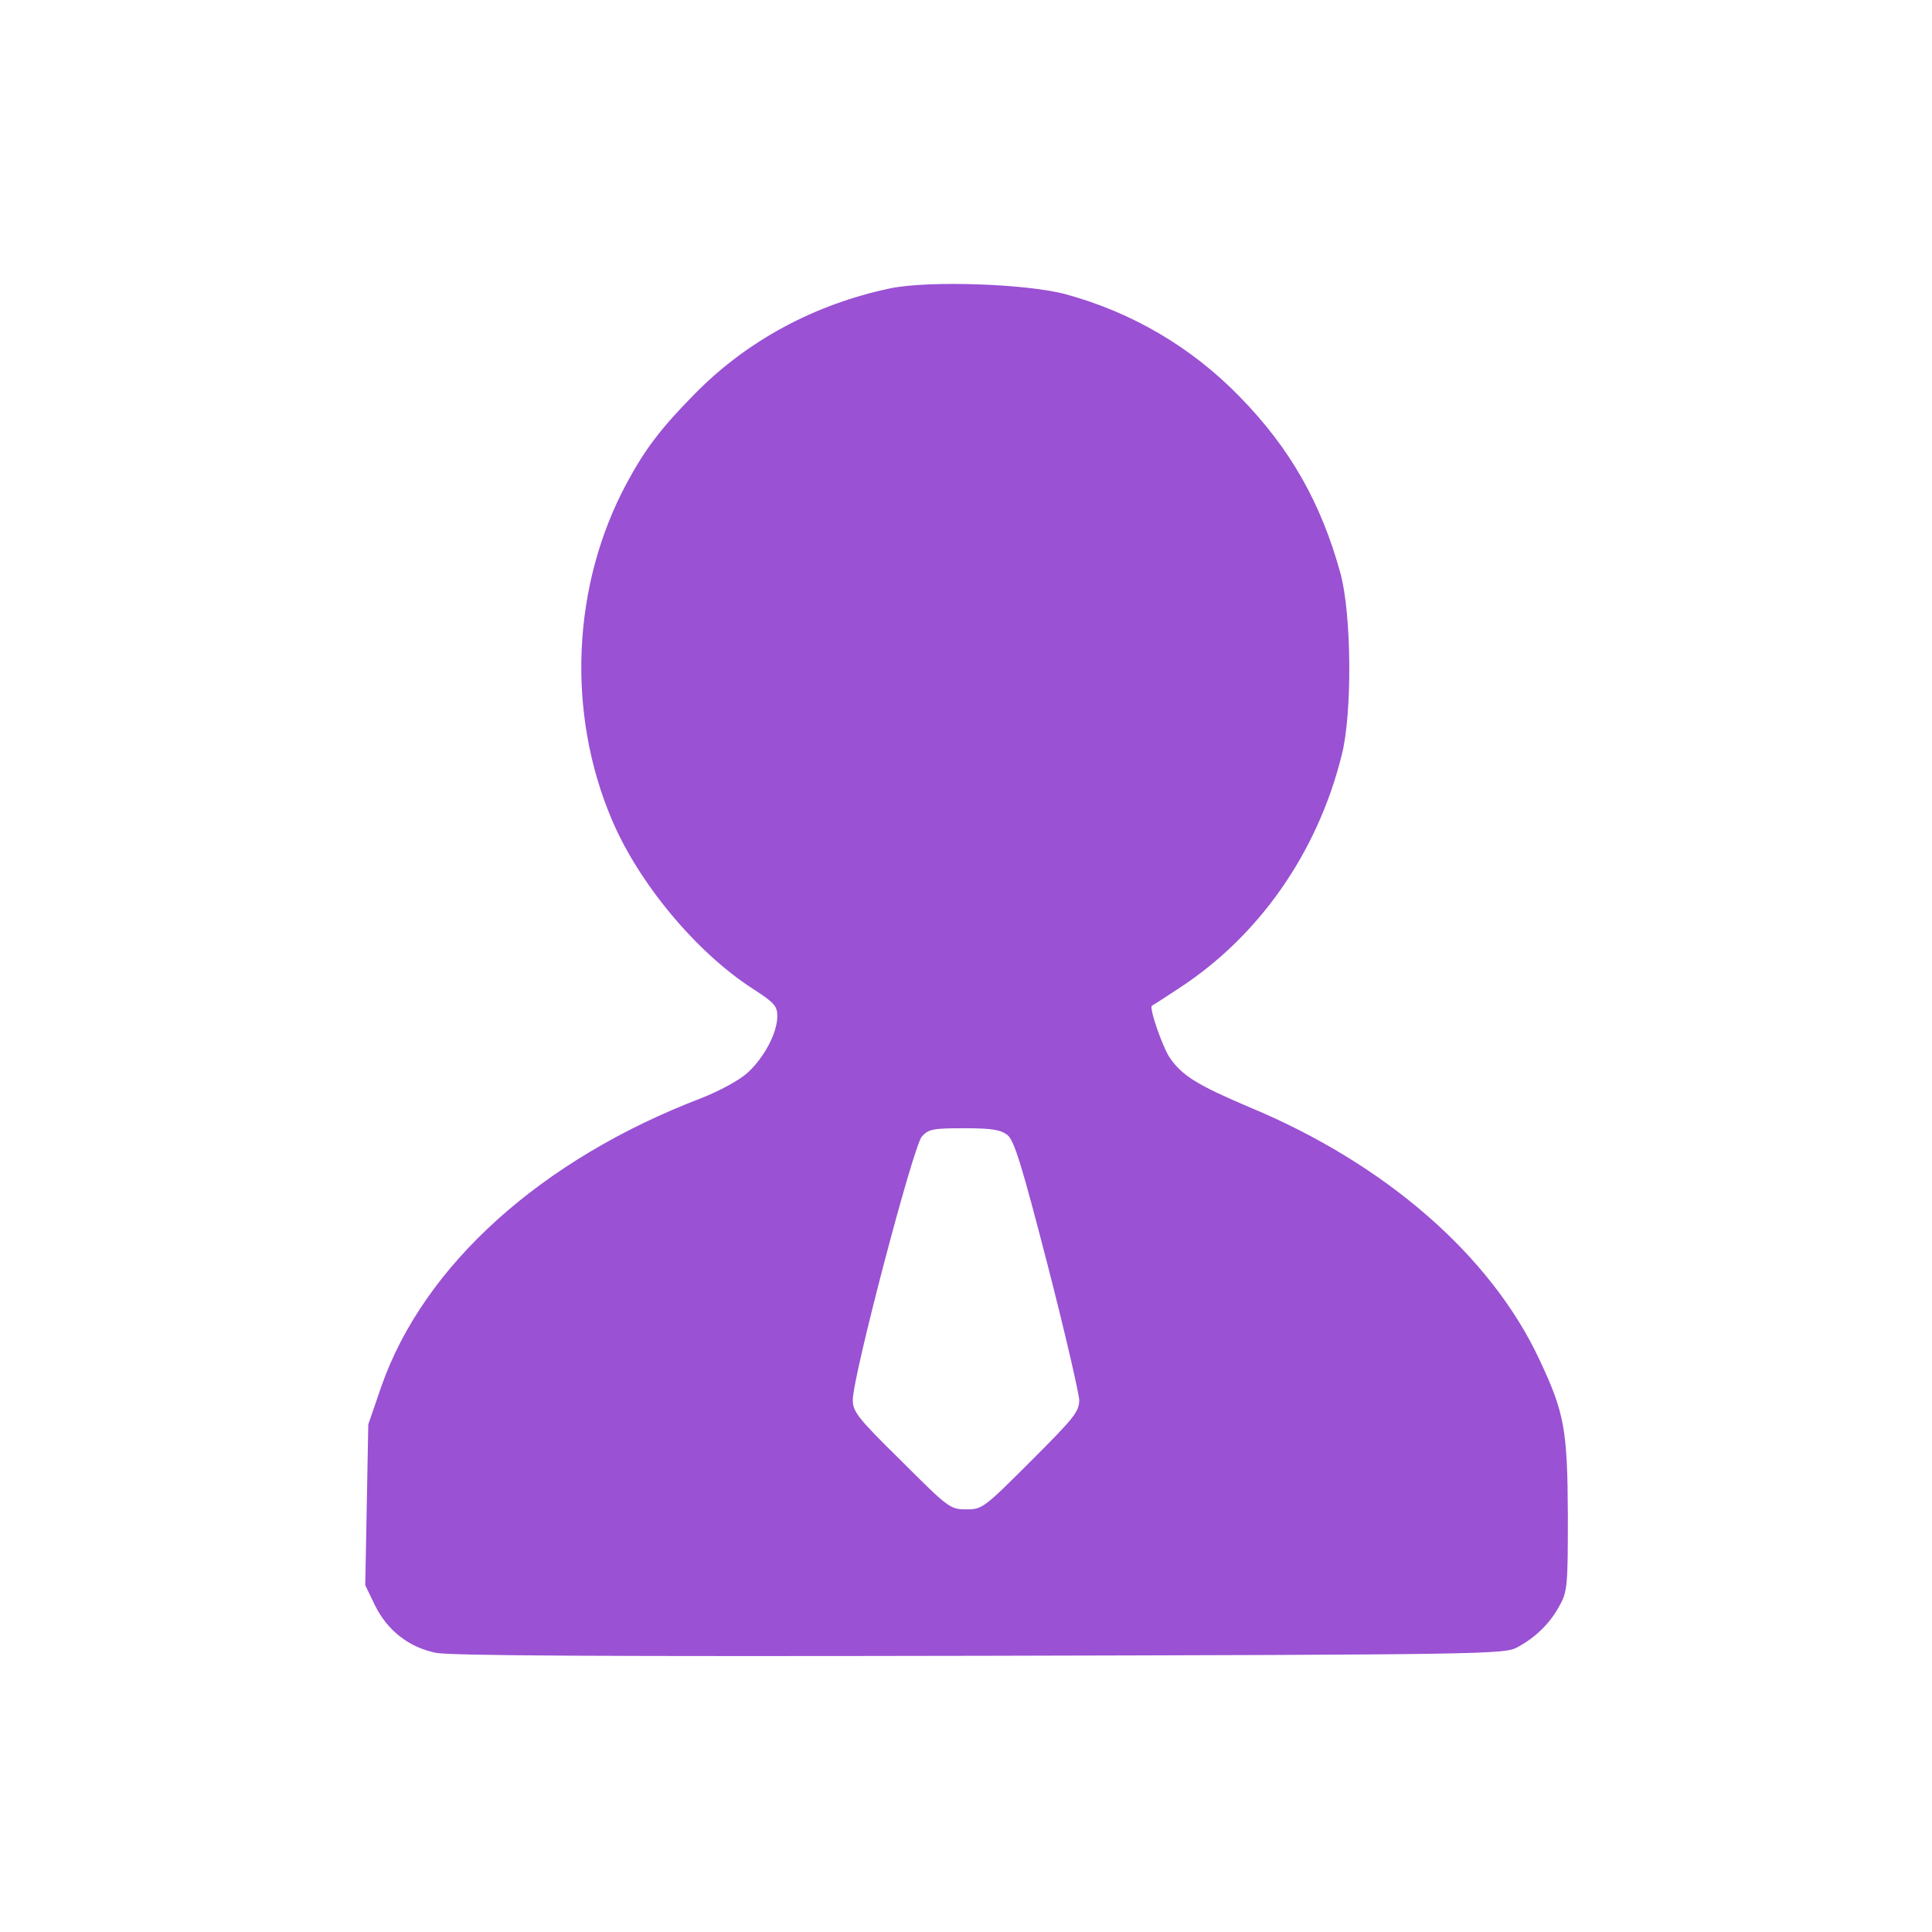 <svg width="50" height="50" viewBox="0 0 50 50" fill="none" xmlns="http://www.w3.org/2000/svg">
<path d="M23.047 7.461C21.084 7.871 19.336 8.818 17.998 10.176C17.119 11.065 16.699 11.611 16.211 12.52C14.805 15.146 14.658 18.438 15.83 21.201C16.523 22.852 18.017 24.639 19.463 25.576C20.039 25.947 20.117 26.035 20.117 26.299C20.117 26.729 19.775 27.373 19.346 27.764C19.131 27.959 18.623 28.233 18.154 28.418C14.014 30 10.976 32.734 9.873 35.869L9.531 36.865L9.492 38.945L9.453 41.025L9.707 41.553C10.029 42.197 10.576 42.627 11.269 42.773C11.621 42.852 15.742 42.871 25.342 42.852C38.369 42.822 38.926 42.812 39.258 42.637C39.736 42.383 40.117 42.012 40.361 41.553C40.566 41.191 40.576 41.025 40.576 39.209C40.566 37.002 40.488 36.562 39.844 35.195C38.594 32.51 35.869 30.127 32.353 28.662C30.996 28.086 30.596 27.842 30.273 27.373C30.088 27.1 29.726 26.064 29.814 26.025C29.824 26.025 30.146 25.82 30.527 25.566C32.588 24.219 34.101 22.061 34.726 19.531C35 18.457 34.98 15.879 34.687 14.824C34.189 13.018 33.389 11.602 32.09 10.274C30.849 8.994 29.306 8.086 27.588 7.617C26.592 7.344 24.043 7.256 23.047 7.461ZM26.074 29.375C26.25 29.521 26.445 30.156 27.109 32.725C27.558 34.463 27.92 36.045 27.93 36.23C27.93 36.533 27.803 36.69 26.68 37.812C25.459 39.033 25.42 39.062 25.01 39.062C24.59 39.062 24.551 39.033 23.33 37.812C22.197 36.699 22.07 36.533 22.07 36.23C22.07 35.625 23.633 29.668 23.857 29.414C24.033 29.219 24.15 29.199 24.961 29.199C25.674 29.199 25.898 29.238 26.074 29.375Z" fill="#9A51D3"/>
</svg>
